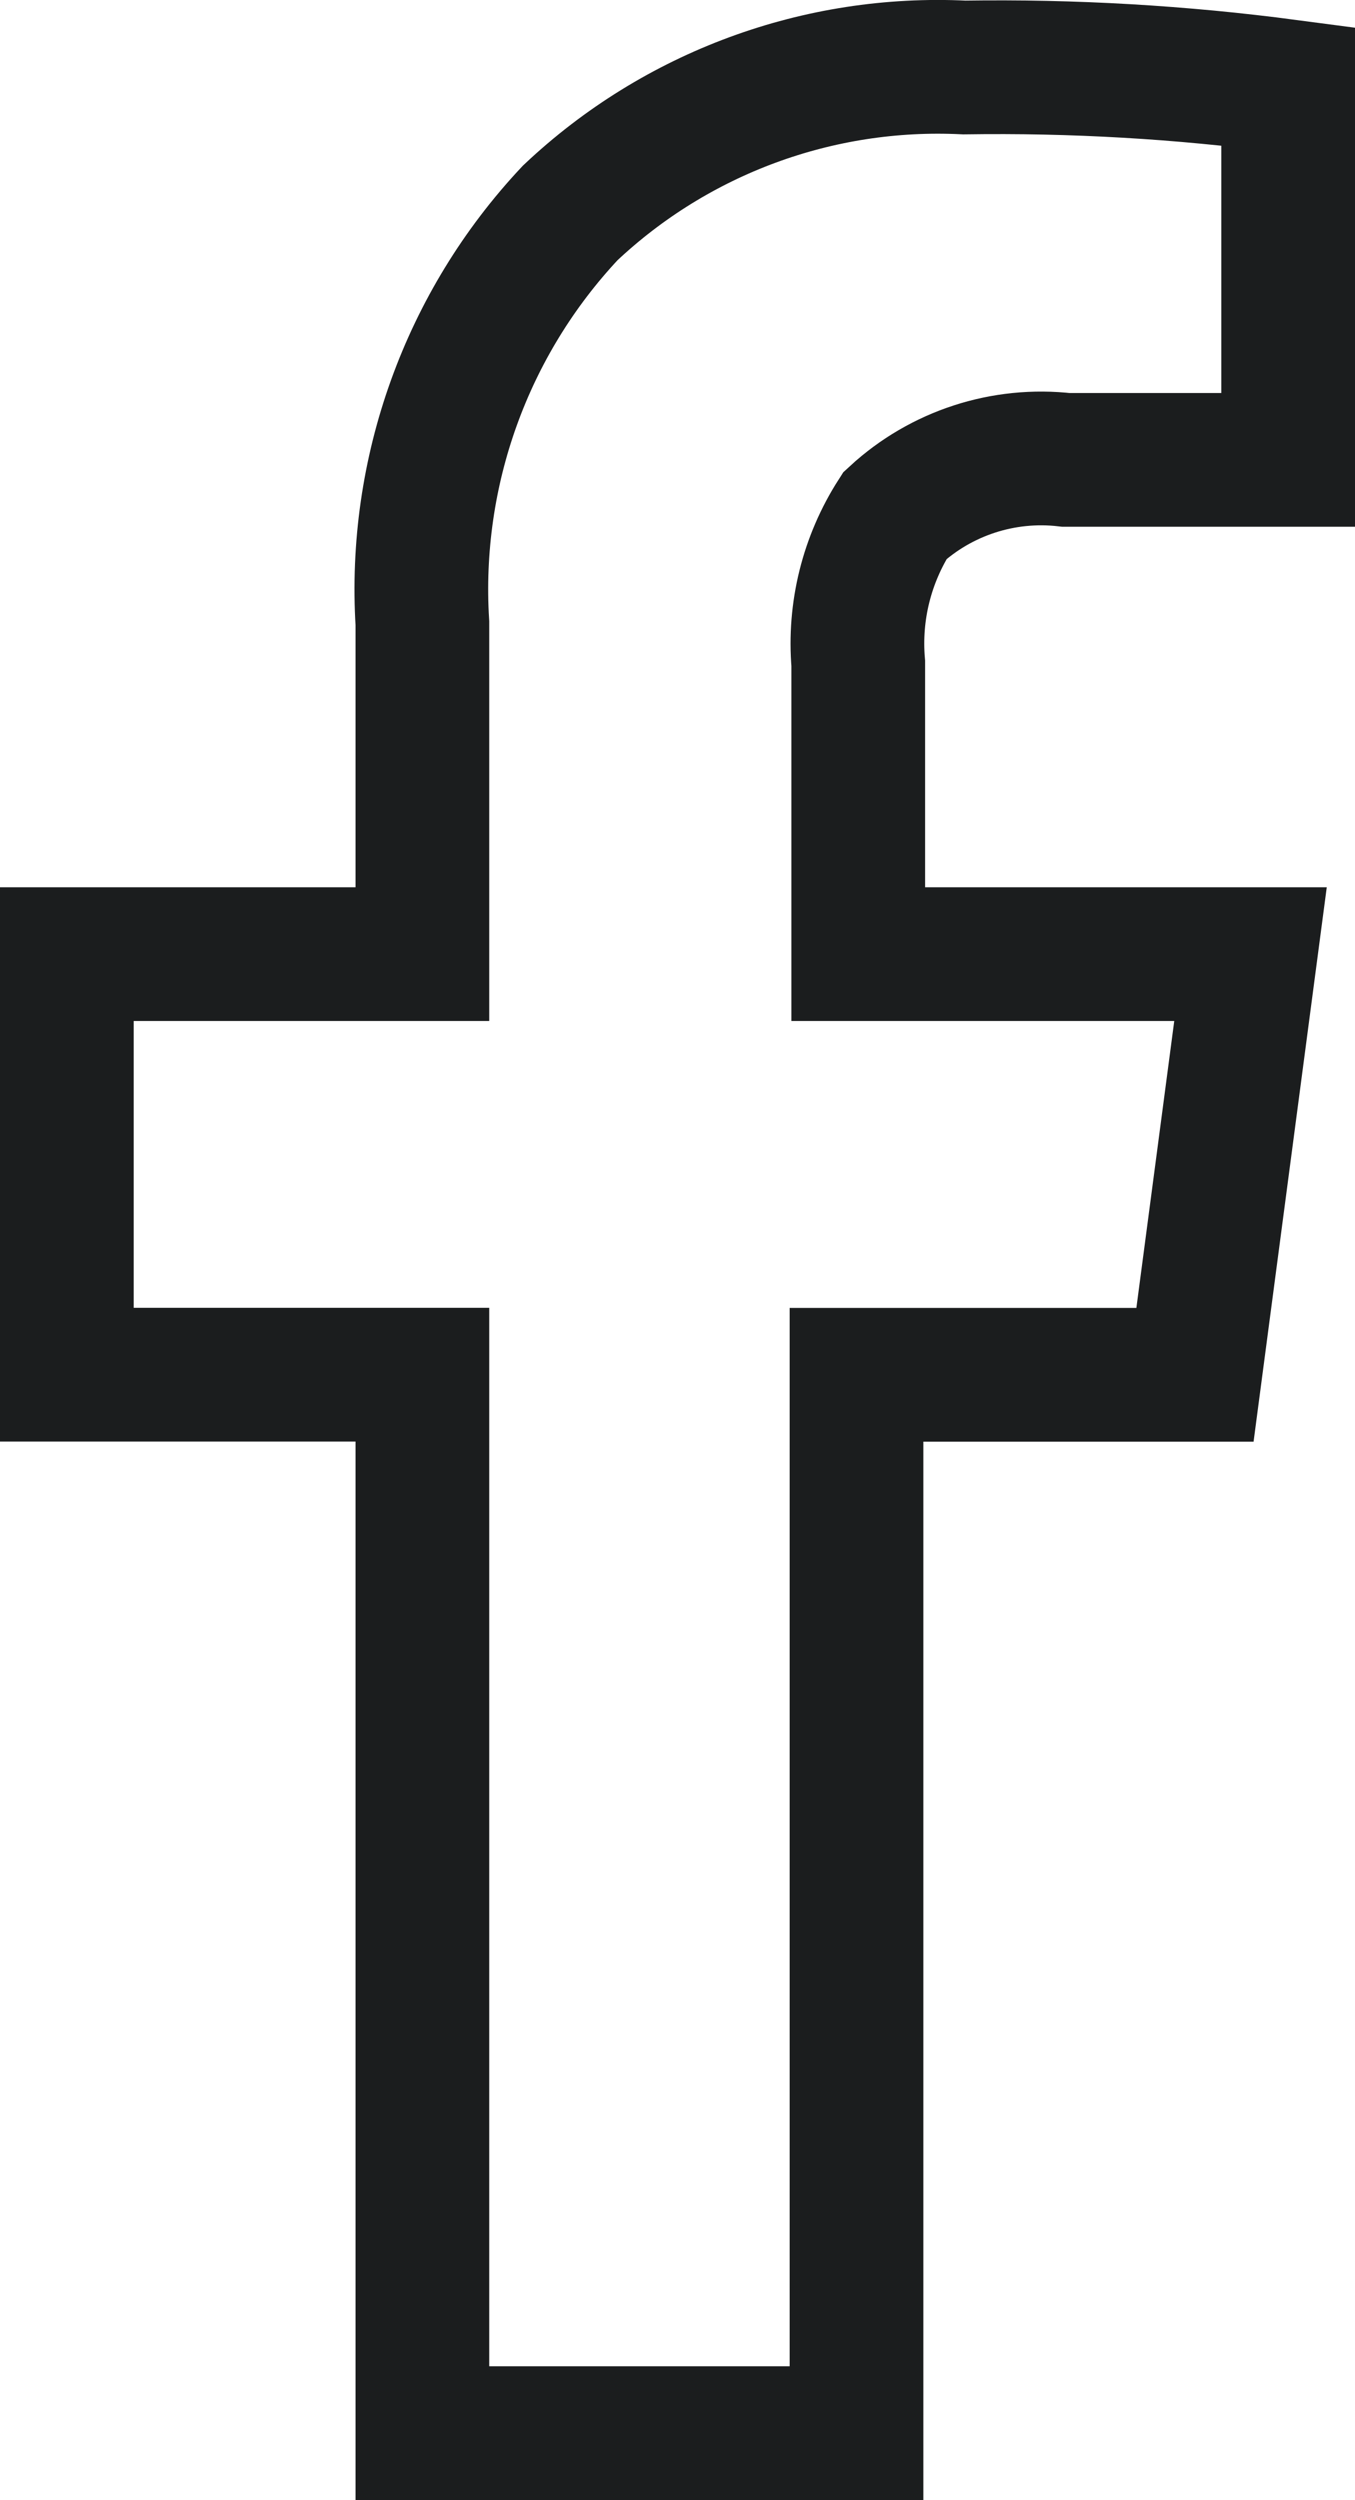 <?xml version="1.0" encoding="utf-8"?>
<!-- Generator: Adobe Illustrator 22.0.1, SVG Export Plug-In . SVG Version: 6.00 Build 0)  -->
<svg version="1.1" id="Слой_1" xmlns="http://www.w3.org/2000/svg" xmlns:xlink="http://www.w3.org/1999/xlink" x="0px" y="0px"
	 viewBox="0 0 13.175 24.3" style="enable-background:new 0 0 13.175 24.3;" xml:space="preserve">
<title>facebook</title>
<path style="fill:none;stroke:#1B1D1E;stroke-width:1.3;" d="M4.107,13.362H0.65V9.274h3.457V6.058
	C4.016,4.587,4.536,3.143,5.545,2.069C6.576,1.097,7.96,0.586,9.376,0.656c1.053-0.016,2.106,0.045,3.149,0.183v3.631h-2.161
	C9.758,4.4,9.151,4.597,8.702,5.011c-0.274,0.427-0.4,0.932-0.357,1.438v2.825h3.814l-0.54,4.089H8.328V23.65H4.107V13.362z"/>
</svg>
